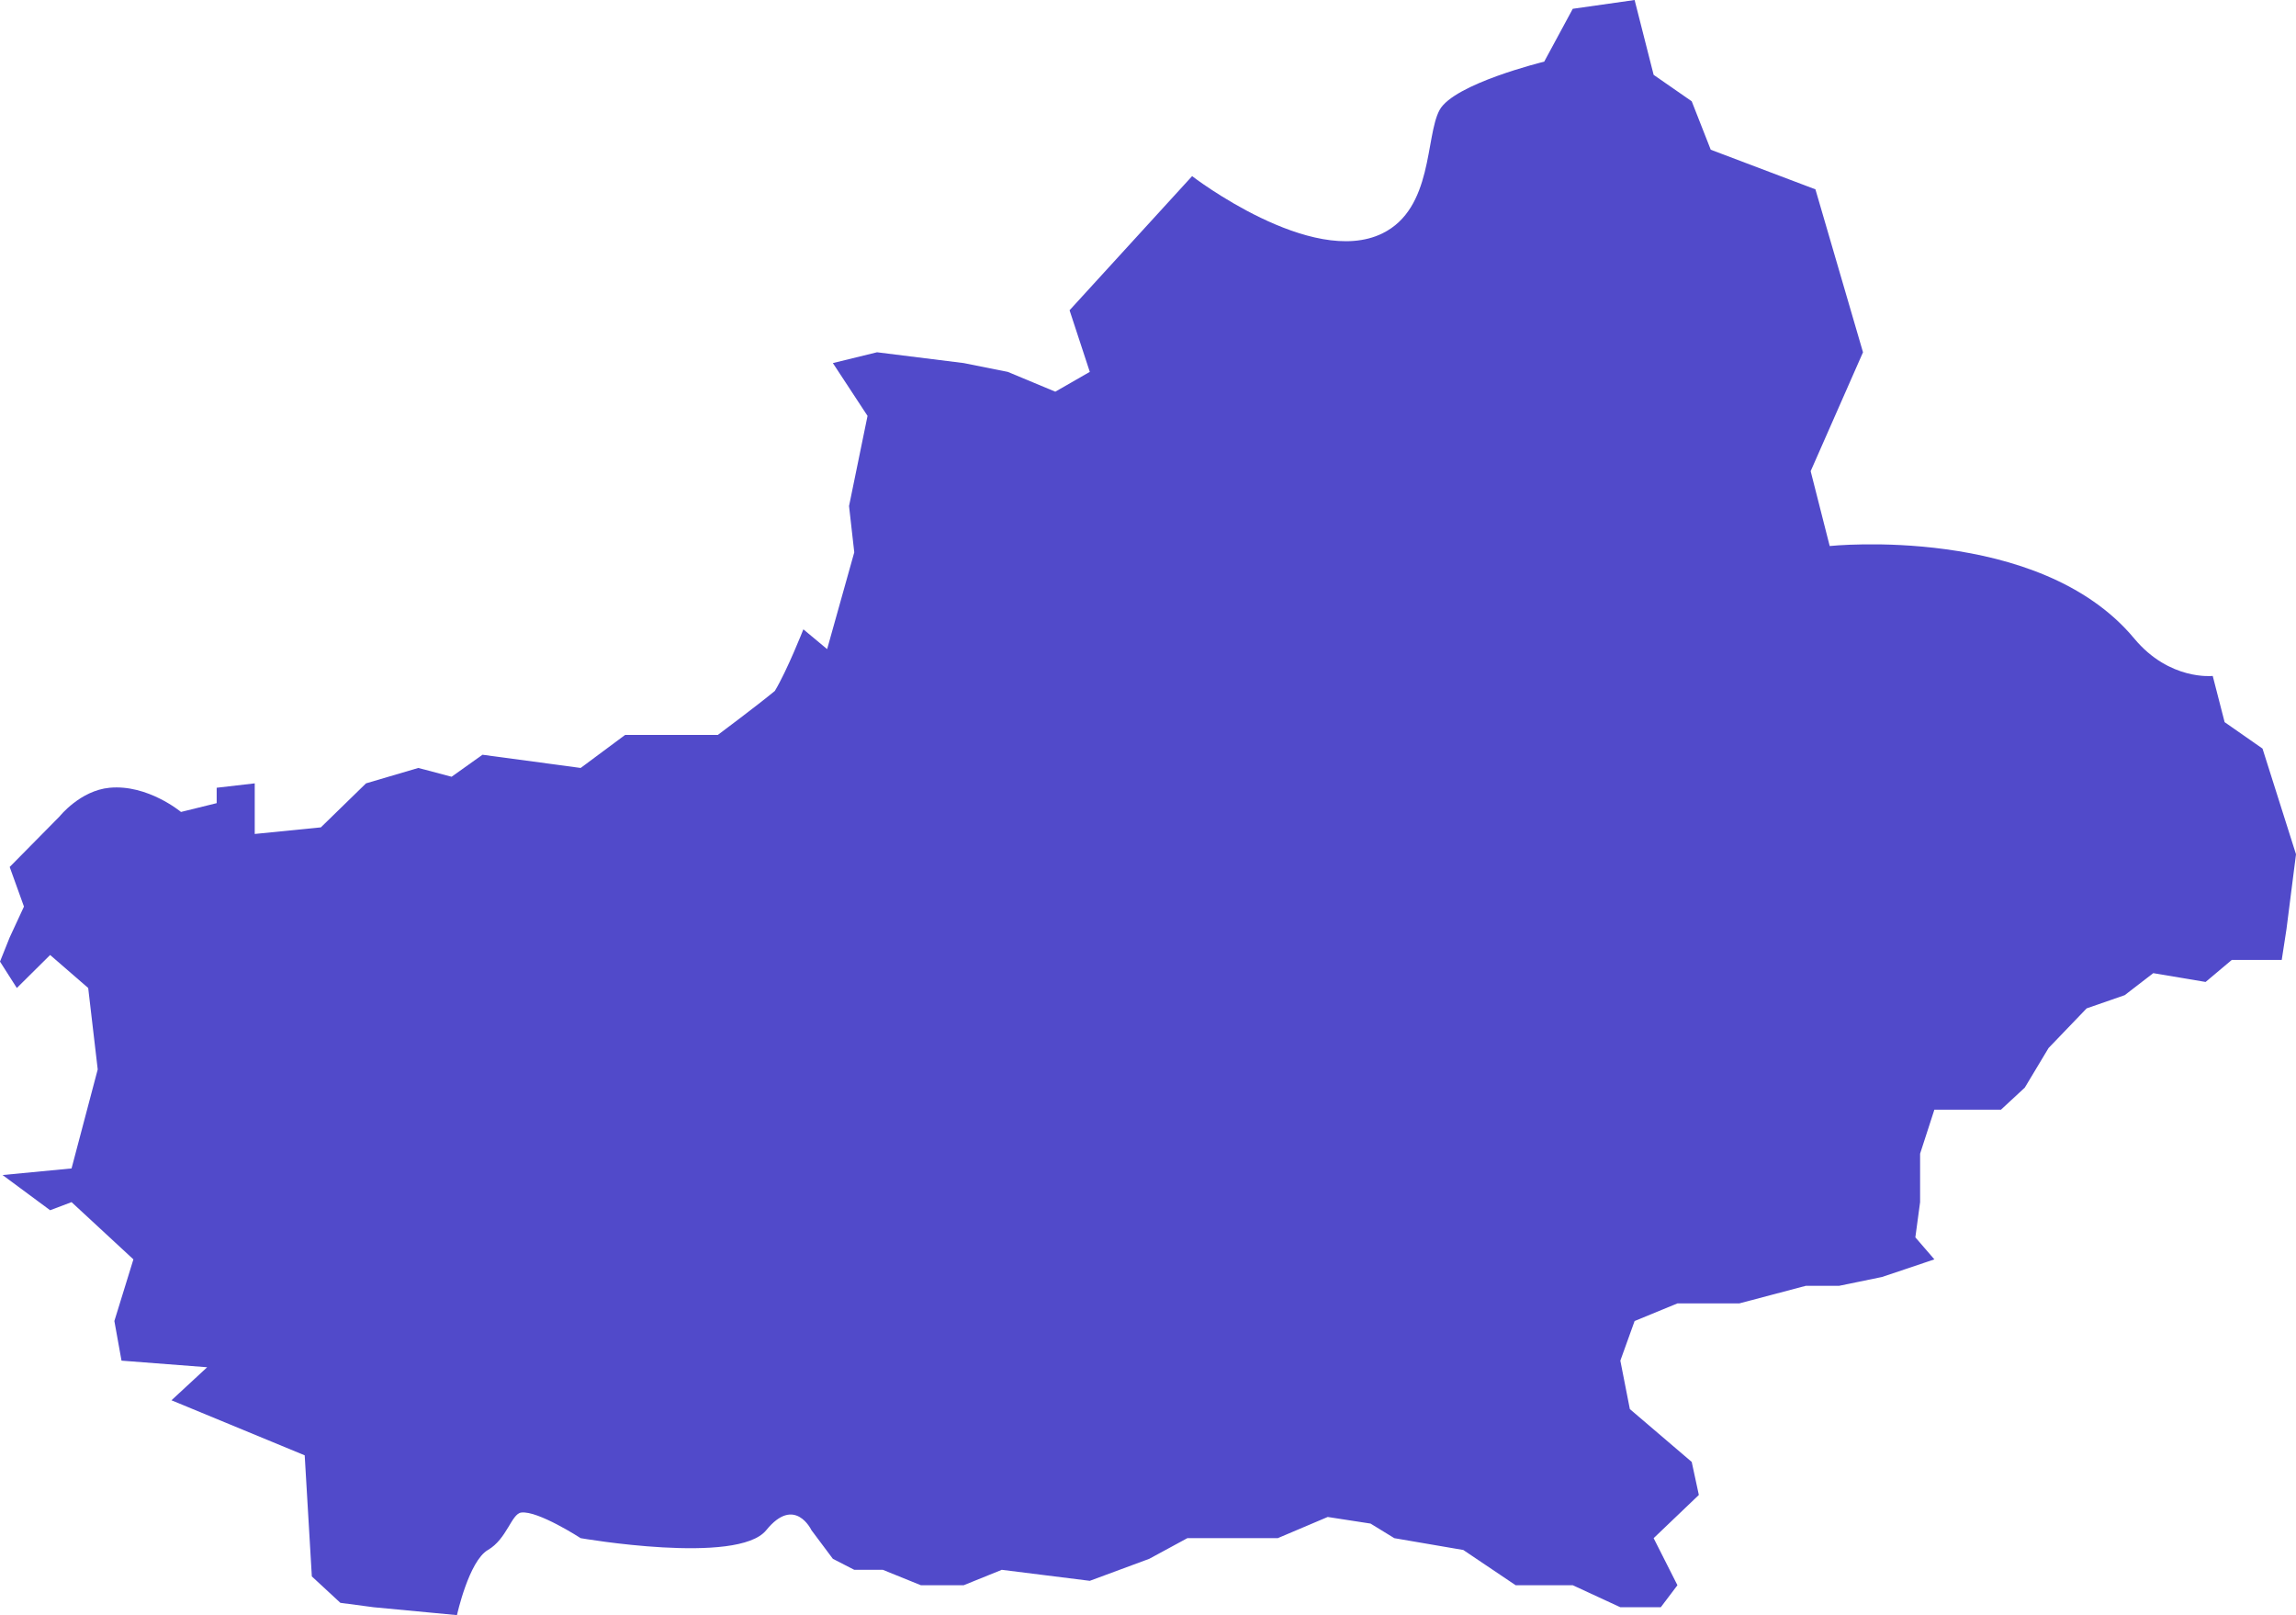 ﻿<?xml version="1.0" encoding="utf-8"?>
<svg version="1.1" xmlns:xlink="http://www.w3.org/1999/xlink" width="246px" height="173px" xmlns="http://www.w3.org/2000/svg">
  <g transform="matrix(1 0 0 1 -64 -392 )">
    <path d="M 92.95 44.546  L 89.235 38.889  L 93.969 37.733  L 103.254 38.889  L 107.975 39.832  L 113.068 41.954  L 116.764 39.832  L 114.596 33.233  L 127.725 18.866  C 127.725 18.866  140.531 28.72  148.117 24.998  C 153.563 22.326  152.706 14.621  154.235 11.791  C 155.764 8.962  165.451 6.603  165.451 6.603  L 168.51 0.943  L 175.137 0  L 177.176 8.018  L 181.255 10.848  L 183.294 16.036  L 194.51 20.281  L 199.608 37.733  L 194 50.468  L 196.039 58.486  C 196.039 58.486  218.47 56.128  228.667 68.391  C 232.443 72.933  237.078 72.4  237.078 72.4  L 238.353 77.352  L 242.412 80.182  L 246 91.502  L 244.98 99.52  L 244.471 102.822  L 239.118 102.822  L 236.314 105.18  L 230.706 104.237  L 227.647 106.595  L 223.569 108.01  L 219.49 112.255  L 216.941 116.5  L 214.392 118.858  L 207.255 118.858  L 205.725 123.575  L 205.725 128.763  L 205.216 132.536  L 207.255 134.895  L 201.647 136.781  L 197.059 137.725  L 193.49 137.725  L 189.921 138.668  L 186.353 139.611  L 179.725 139.611  L 175.137 141.498  L 173.608 145.743  L 174.627 150.931  L 181.255 156.591  L 182.019 160.129  L 177.176 164.757  L 179.725 169.798  L 177.941 172.156  L 173.608 172.156  L 168.51 169.798  L 162.392 169.798  L 156.784 166.024  L 149.392 164.757  L 146.843 163.194  L 142.255 162.487  L 136.902 164.757  L 127.215 164.757  L 123.137 166.968  L 116.764 169.326  L 107.333 168.147  L 103.254 169.798  L 98.666 169.798  L 94.588 168.147  L 91.529 168.147  L 89.235 166.968  L 86.941 163.902  C 86.941 163.902  85.156 160.129  82.098 163.902  C 79.039 167.675  62.215 164.757  62.215 164.757  C 62.215 164.757  57.627 161.779  55.843 162.015  C 54.795 162.154  54.313 164.845  52.274 166.024  C 50.235 167.203  48.96 173  48.96 173  L 40.039 172.156  L 36.47 171.684  L 33.411 168.854  L 32.646 155.884  L 18.372 149.988  L 22.195 146.45  L 13.019 145.743  L 12.254 141.498  L 14.293 134.895  L 7.666 128.763  L 5.372 129.632  L 0.274 125.861  L 7.666 125.154  L 10.47 114.547  L 9.45 105.827  L 5.372 102.291  L 1.803 105.827  L 0 102.998  L 1.038 100.406  L 2.568 97.106  L 1.038 92.863  L 6.391 87.442  C 6.391 87.442  8.59 84.675  11.744 84.378  C 15.825 83.994  19.391 86.971  19.391 86.971  L 23.215 86.028  L 23.215 84.378  L 27.293 83.907  L 27.293 89.328  L 34.379 88.621  L 39.217 83.907  L 44.82 82.257  L 48.385 83.2  L 51.696 80.843  L 62.215 82.257  L 66.975 78.722  L 76.907 78.722  C 76.907 78.722  81.119 75.579  83.019 74.008  C 84.344 71.808  86.075 67.409  86.075 67.409  L 88.621 69.53  L 91.529 59.159  L 90.968 54.205  L 92.95 44.546  Z " fill-rule="nonzero" fill="#514aca" stroke="none" transform="matrix(1 0 0 1 64 392 )" />
  </g>
</svg>